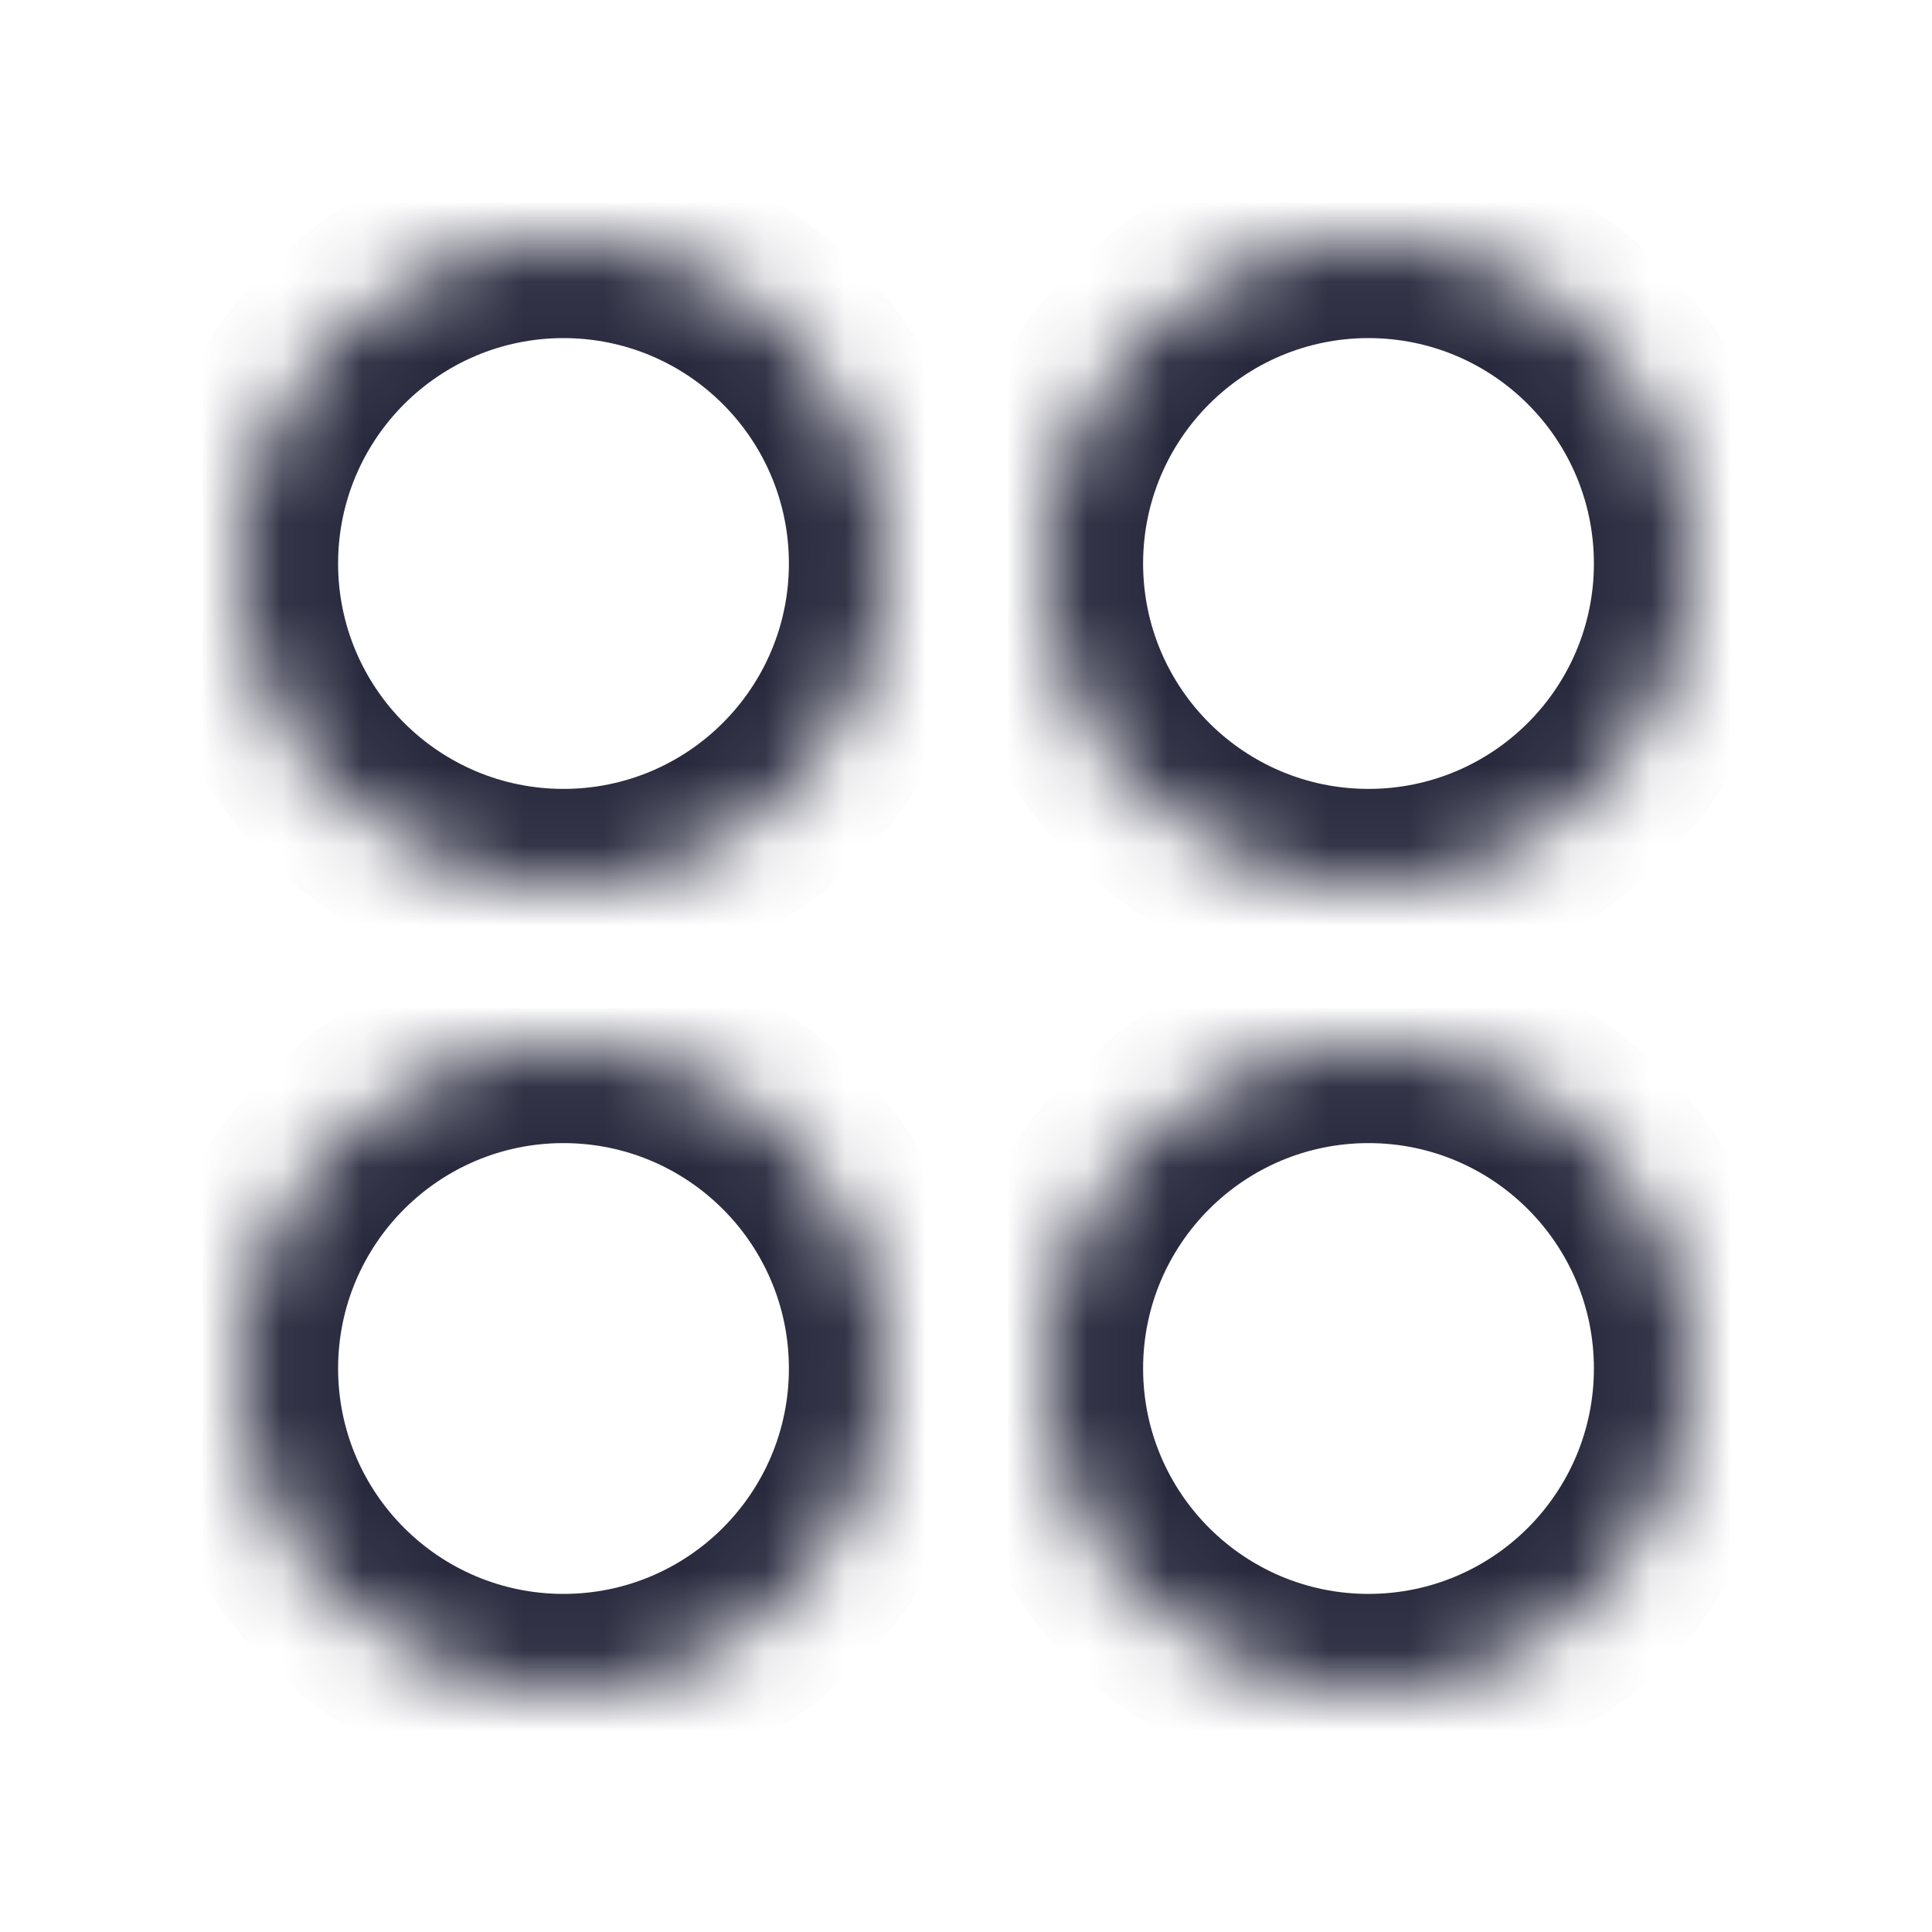 <svg width="24" height="24" viewBox="0 0 24 24" fill="none" xmlns="http://www.w3.org/2000/svg">
<mask id="path-1-inside-1_402_14382" fill="white">
<path d="M3 7C3 4.791 4.791 3 7 3C9.209 3 11 4.791 11 7C11 9.209 9.209 11 7 11C4.791 11 3 9.209 3 7Z"/>
<path d="M3 17C3 14.791 4.791 13 7 13C9.209 13 11 14.791 11 17C11 19.209 9.209 21 7 21C4.791 21 3 19.209 3 17Z"/>
<path d="M13 7C13 4.791 14.791 3 17 3C19.209 3 21 4.791 21 7C21 9.209 19.209 11 17 11C14.791 11 13 9.209 13 7Z"/>
<path d="M13 17C13 14.791 14.791 13 17 13C19.209 13 21 14.791 21 17C21 19.209 19.209 21 17 21C14.791 21 13 19.209 13 17Z"/>
</mask>
<path d="M17 19.8C15.454 19.8 14.2 18.546 14.2 17H11.8C11.8 19.872 14.128 22.2 17 22.2V19.8ZM19.8 17C19.8 18.546 18.546 19.8 17 19.8V22.2C19.872 22.2 22.2 19.872 22.2 17H19.8ZM17 14.2C18.546 14.2 19.8 15.454 19.8 17H22.2C22.2 14.128 19.872 11.8 17 11.8V14.2ZM17 11.8C14.128 11.8 11.8 14.128 11.8 17H14.2C14.2 15.454 15.454 14.2 17 14.2V11.8ZM17 9.8C15.454 9.8 14.2 8.546 14.2 7H11.8C11.8 9.872 14.128 12.2 17 12.2V9.8ZM19.8 7C19.8 8.546 18.546 9.8 17 9.8V12.2C19.872 12.2 22.2 9.872 22.2 7H19.8ZM17 4.2C18.546 4.2 19.8 5.454 19.8 7H22.2C22.2 4.128 19.872 1.8 17 1.8V4.2ZM17 1.8C14.128 1.8 11.8 4.128 11.8 7H14.2C14.2 5.454 15.454 4.2 17 4.2V1.8ZM7 19.8C5.454 19.8 4.2 18.546 4.2 17H1.8C1.8 19.872 4.128 22.2 7 22.2V19.8ZM9.8 17C9.8 18.546 8.546 19.8 7 19.8V22.2C9.872 22.2 12.2 19.872 12.2 17H9.8ZM7 14.2C8.546 14.2 9.8 15.454 9.8 17H12.2C12.2 14.128 9.872 11.8 7 11.8V14.2ZM7 11.8C4.128 11.8 1.8 14.128 1.8 17H4.2C4.2 15.454 5.454 14.2 7 14.2V11.8ZM7 9.8C5.454 9.8 4.2 8.546 4.2 7H1.8C1.8 9.872 4.128 12.2 7 12.2V9.8ZM9.8 7C9.8 8.546 8.546 9.8 7 9.8V12.2C9.872 12.2 12.2 9.872 12.2 7H9.8ZM7 4.2C8.546 4.2 9.8 5.454 9.8 7H12.2C12.2 4.128 9.872 1.8 7 1.8V4.2ZM7 1.8C4.128 1.8 1.8 4.128 1.8 7H4.2C4.2 5.454 5.454 4.2 7 4.2V1.8Z" fill="#28293D" mask="url(#path-1-inside-1_402_14382)"/>
</svg>
